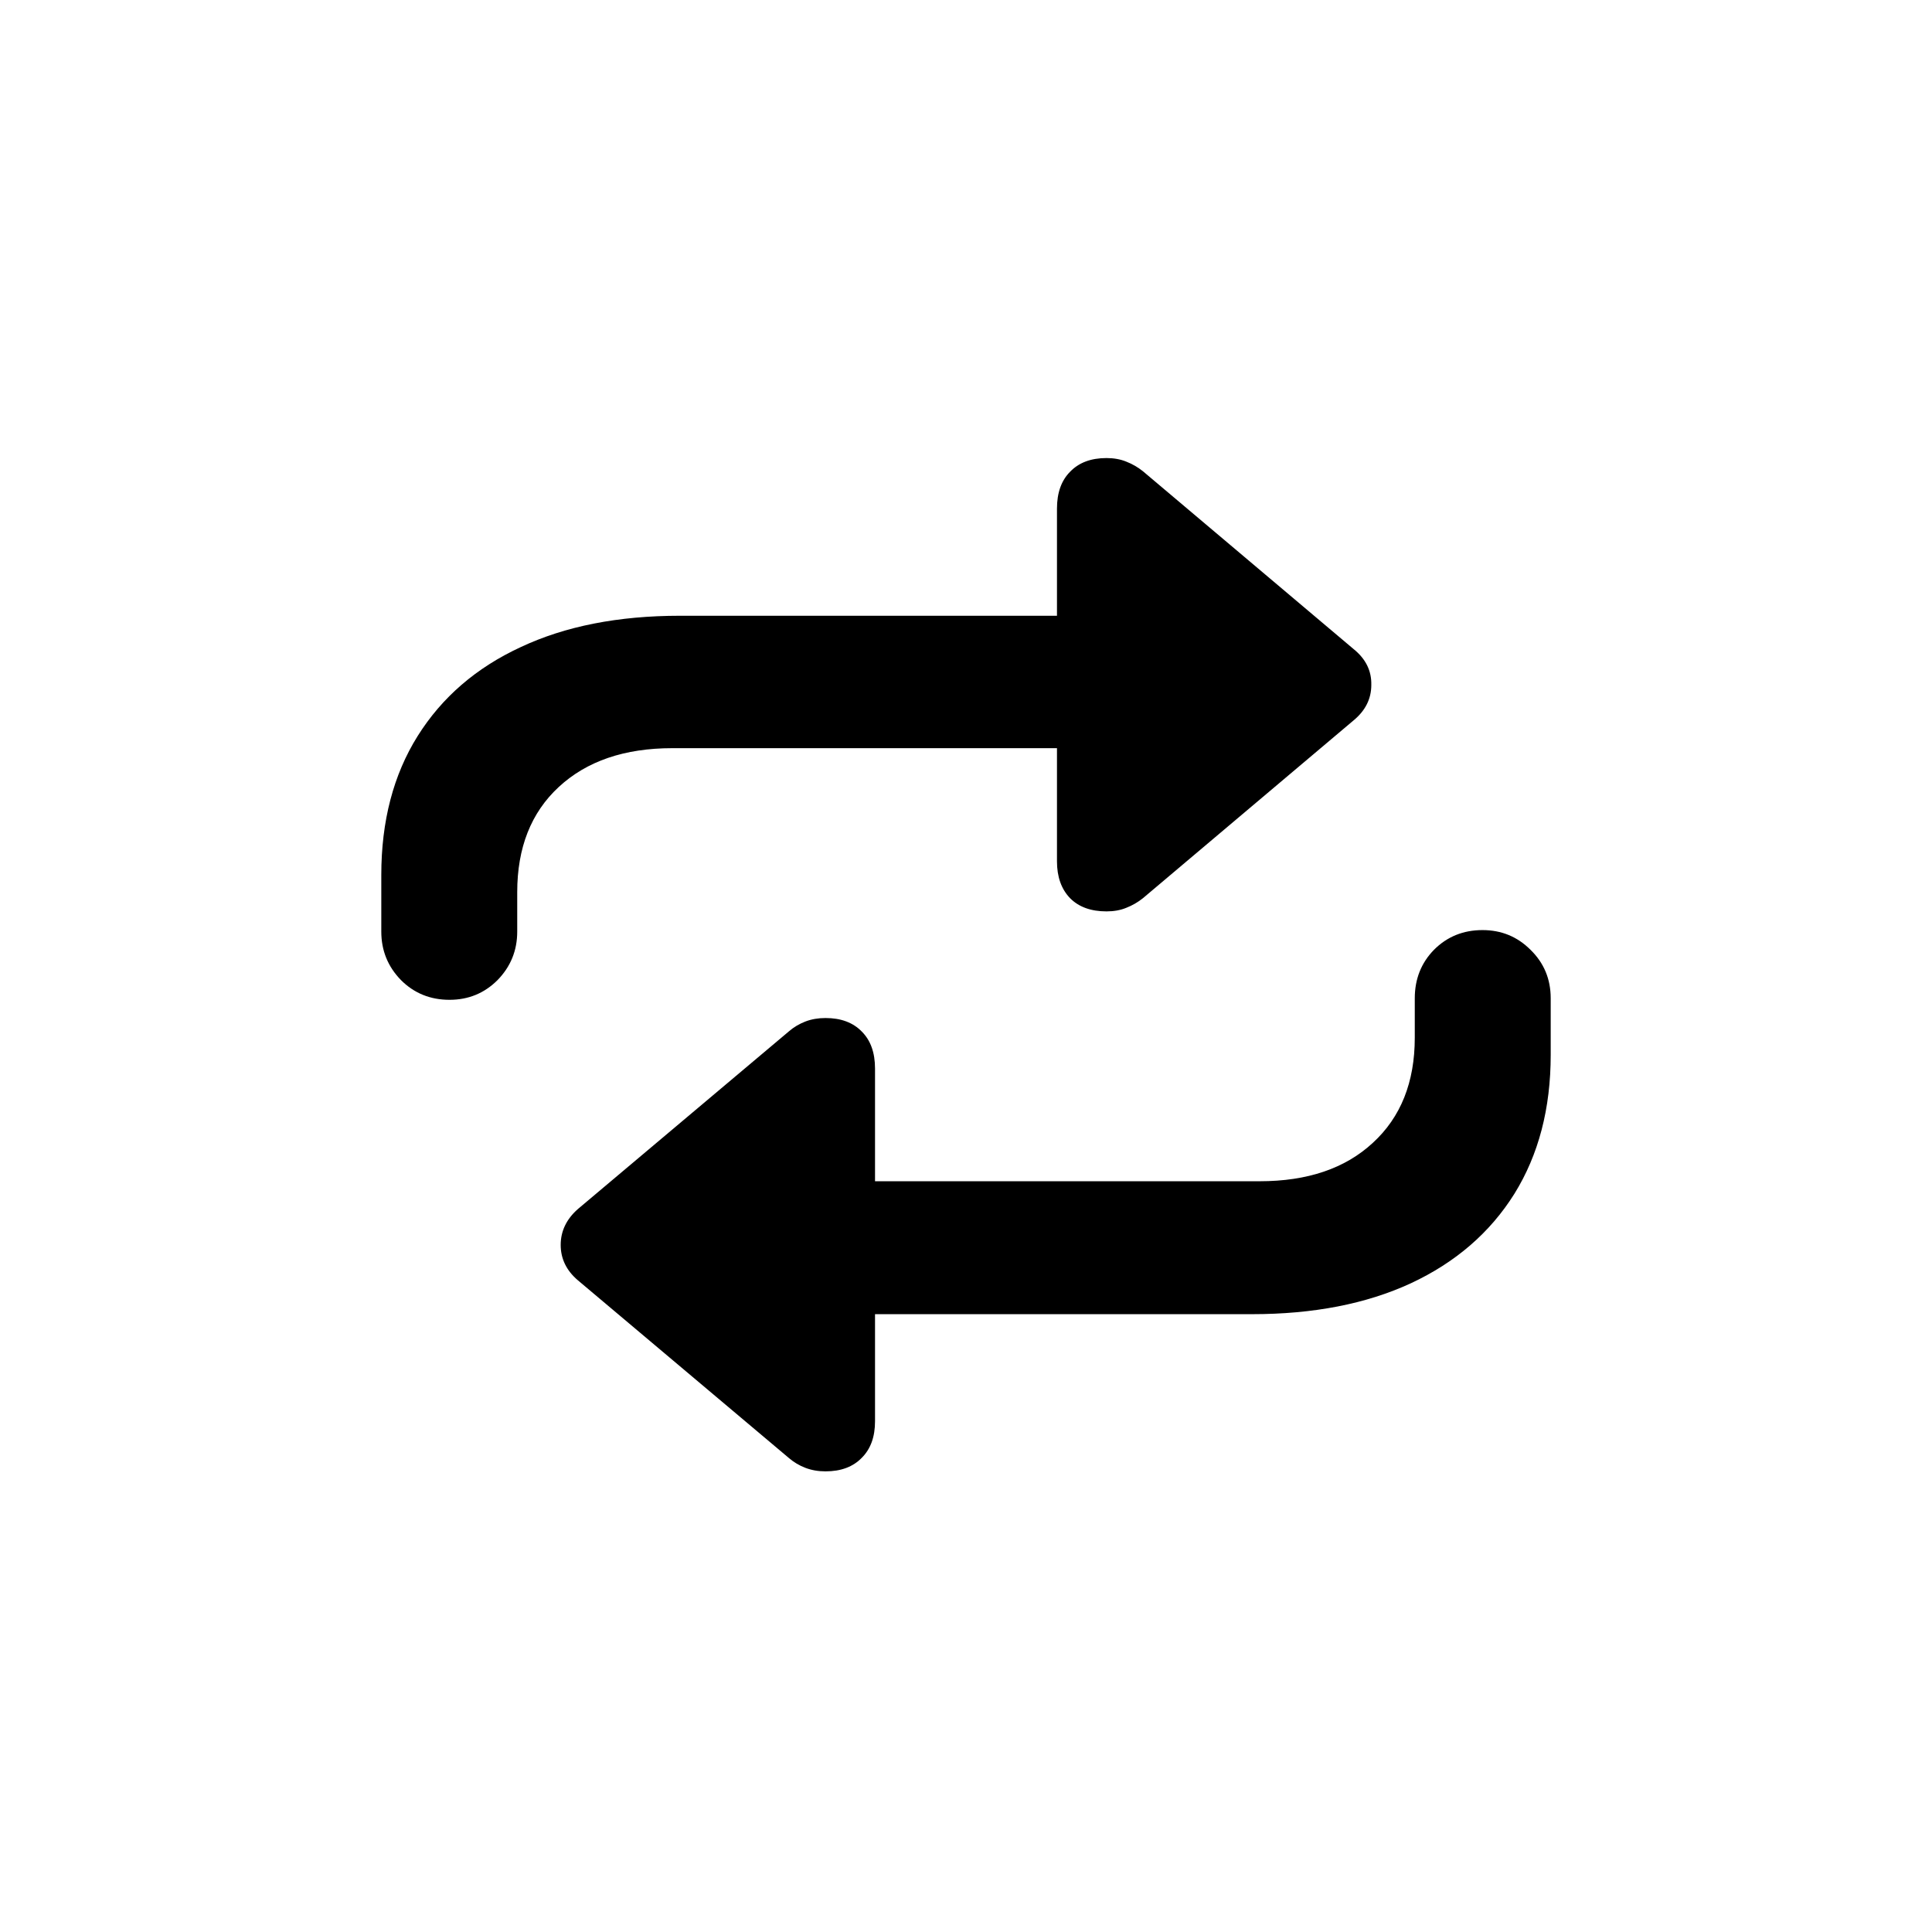 <svg width="56" height="56" viewBox="0 0 56 56" fill="none" xmlns="http://www.w3.org/2000/svg">
    <path
        d="M13.029 28.98C12.473 28.98 12.004 28.79 11.623 28.409C11.242 28.019 11.052 27.55 11.052 27.003V25.362C11.052 23.8 11.403 22.457 12.106 21.334C12.81 20.211 13.806 19.352 15.095 18.756C16.384 18.15 17.922 17.848 19.709 17.848H30.637V14.742C30.637 14.283 30.764 13.927 31.018 13.673C31.271 13.409 31.623 13.277 32.072 13.277C32.287 13.277 32.477 13.312 32.644 13.38C32.819 13.448 32.98 13.541 33.127 13.658L39.235 18.814C39.587 19.098 39.758 19.444 39.748 19.855C39.748 20.255 39.577 20.597 39.235 20.88L33.127 26.036C32.98 26.153 32.819 26.246 32.644 26.314C32.477 26.383 32.287 26.417 32.072 26.417C31.623 26.417 31.271 26.29 31.018 26.036C30.764 25.773 30.637 25.416 30.637 24.967V21.686H19.489C18.102 21.686 17.004 22.061 16.193 22.814C15.393 23.556 14.992 24.571 14.992 25.86V27.003C14.992 27.55 14.802 28.019 14.421 28.409C14.04 28.79 13.576 28.98 13.029 28.98ZM42.971 26.959C43.518 26.959 43.981 27.149 44.362 27.53C44.753 27.911 44.948 28.38 44.948 28.936V30.577C44.948 32.13 44.597 33.473 43.894 34.605C43.19 35.728 42.19 36.593 40.891 37.198C39.602 37.794 38.068 38.092 36.291 38.092H25.363V41.197C25.363 41.647 25.236 41.998 24.982 42.252C24.729 42.516 24.377 42.648 23.928 42.648C23.713 42.648 23.518 42.613 23.342 42.545C23.166 42.477 23.01 42.384 22.873 42.267L16.75 37.11C16.418 36.827 16.252 36.485 16.252 36.085C16.252 35.685 16.418 35.338 16.75 35.045L22.873 29.889C23.01 29.771 23.166 29.679 23.342 29.61C23.518 29.542 23.713 29.508 23.928 29.508C24.377 29.508 24.729 29.64 24.982 29.903C25.236 30.157 25.363 30.514 25.363 30.973V34.239H36.511C37.898 34.239 38.991 33.868 39.792 33.126C40.602 32.384 41.008 31.368 41.008 30.079V28.936C41.008 28.38 41.193 27.911 41.565 27.53C41.945 27.149 42.414 26.959 42.971 26.959Z"
        fill="currentColor" />
</svg>
